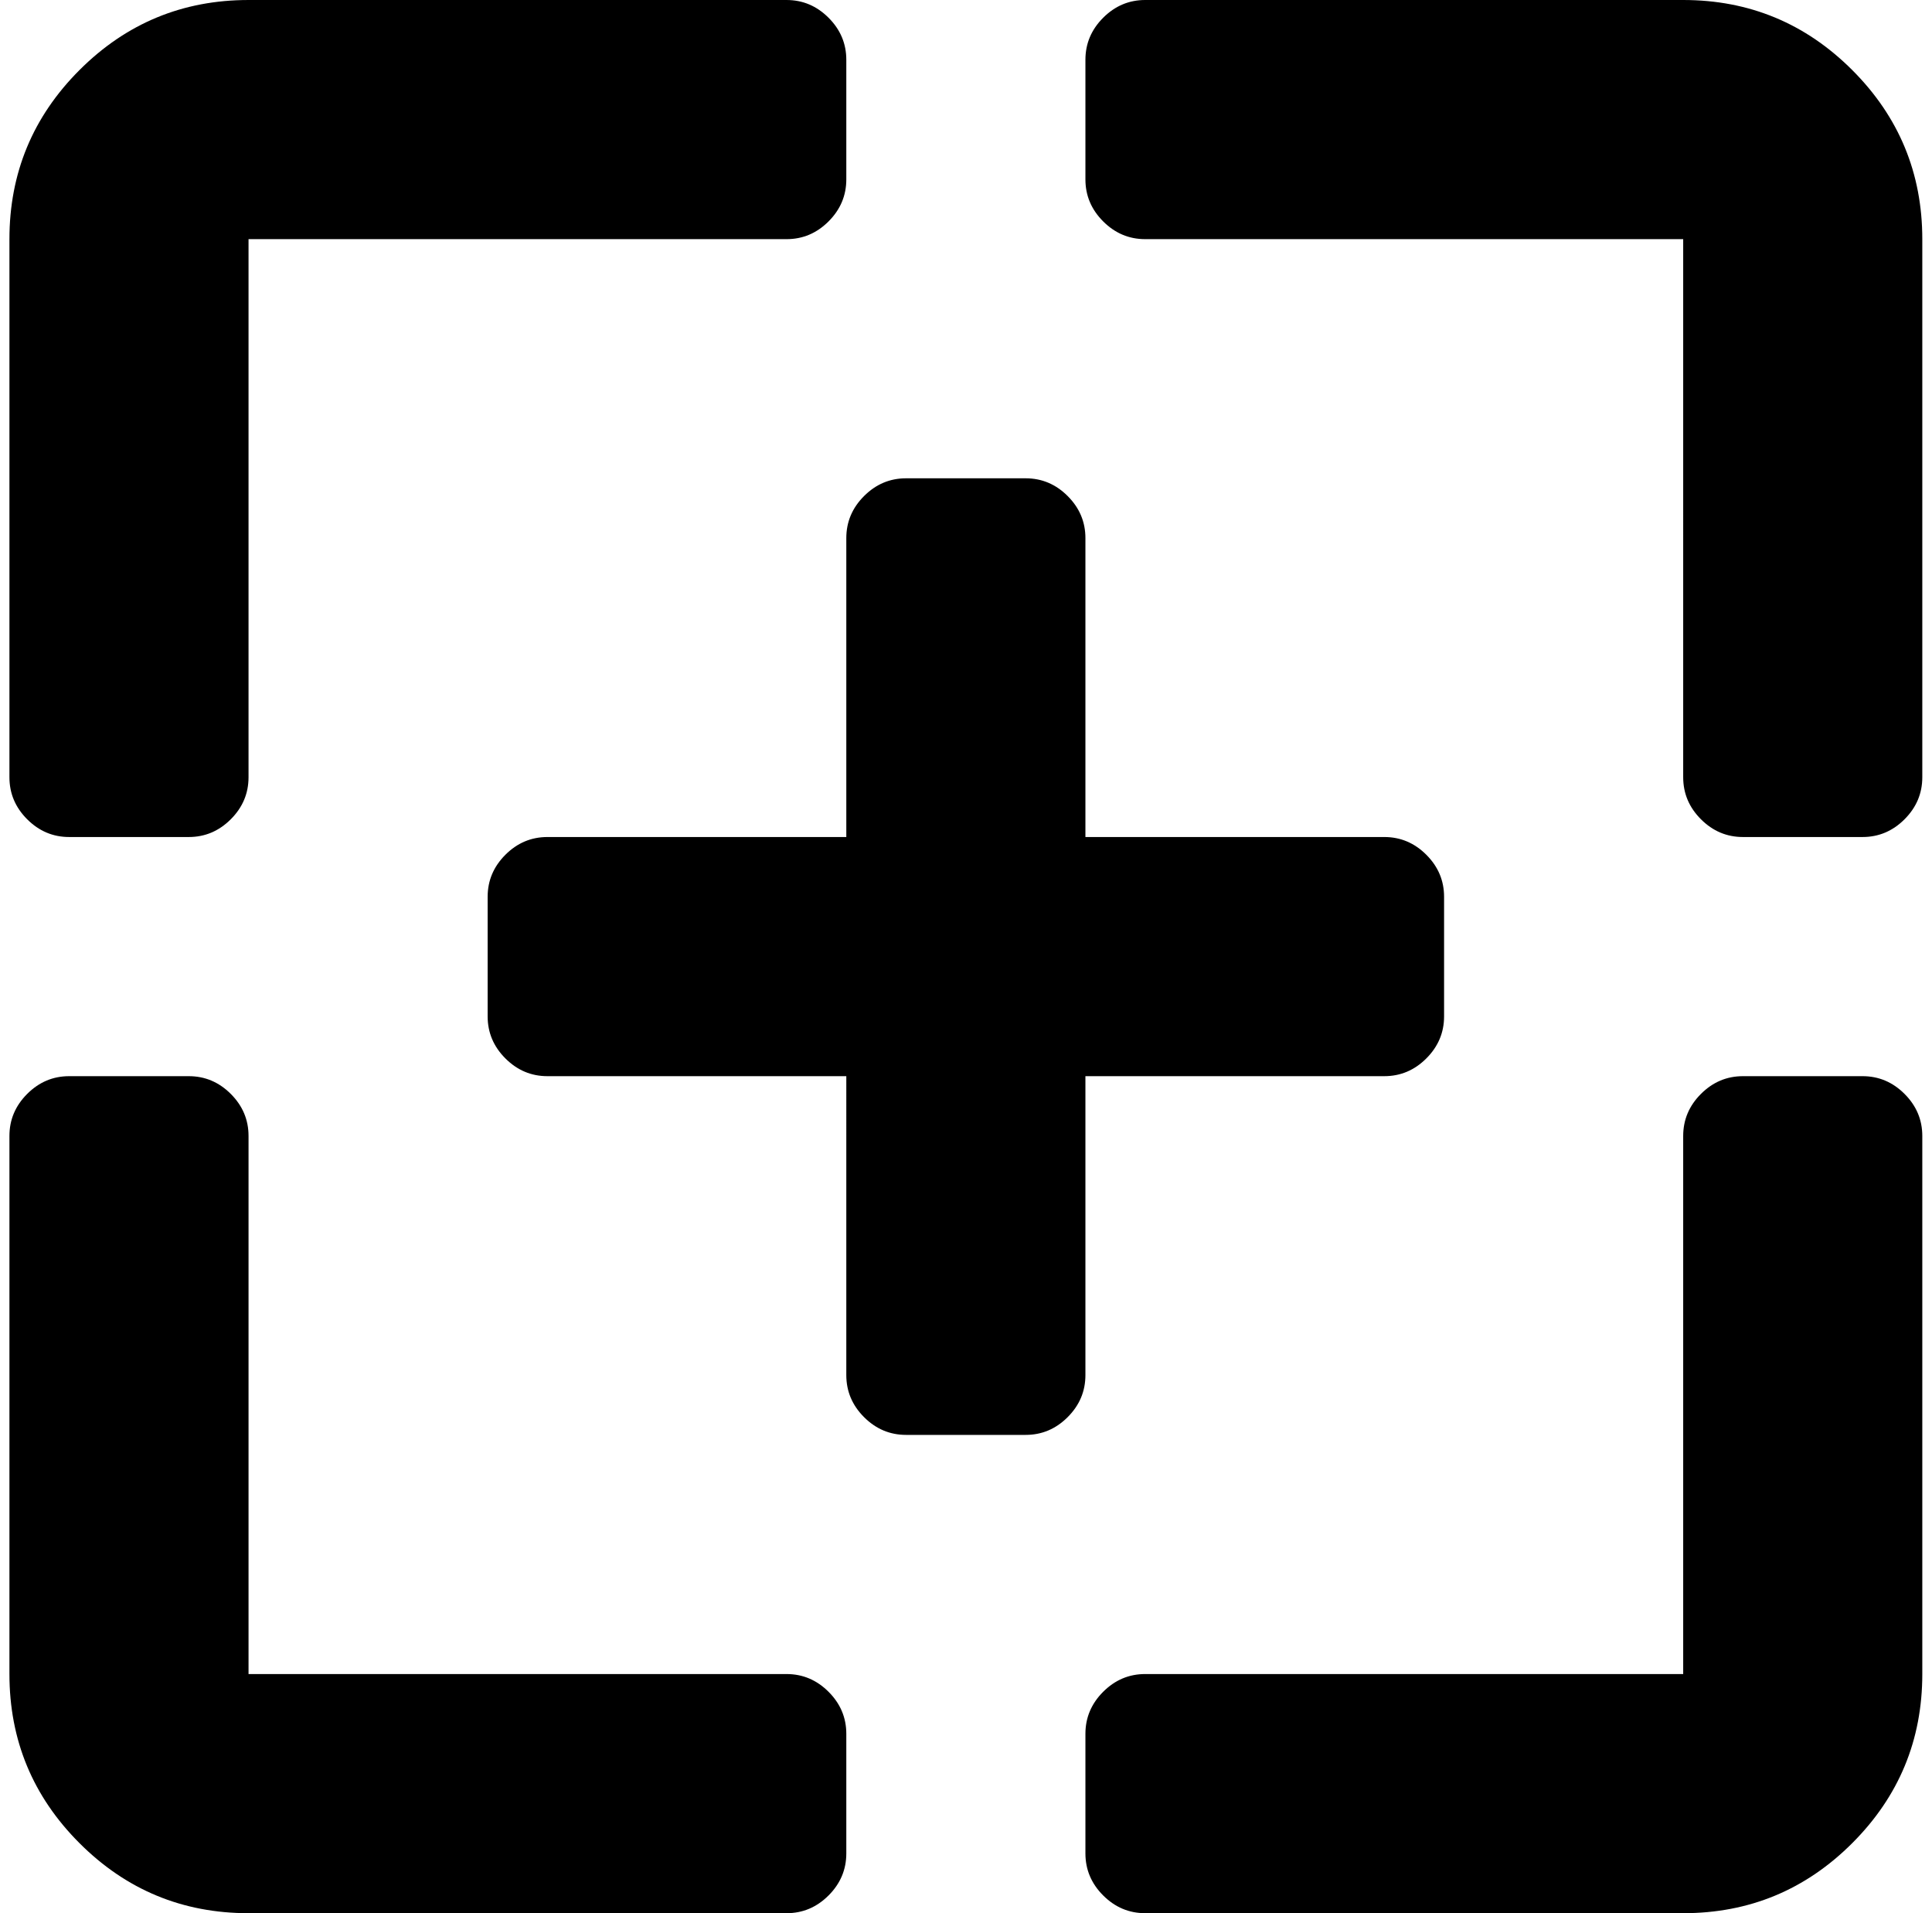 <svg xmlns="http://www.w3.org/2000/svg" width="1.01em" height="1em" viewBox="0 0 1025 1024"><path fill="currentColor" d="M896.428 1024h-288q-13 0-22.5-9.5t-9.5-22.5v-64q0-13 9.5-22.5t22.5-9.5h288V608q0-13 9.5-22.5t22.5-9.5h64q13 0 22.5 9.5t9.5 22.5v288q0 53-37.5 90.5t-90.5 37.5m96-576h-64q-13 0-22.5-9.5t-9.5-22.5V128h-288q-13 0-22.5-9.5t-9.5-22.5V32q0-13 9.5-22.5t22.5-9.5h288q53 0 90.5 37.5t37.5 90.5v288q0 13-9.5 22.5t-22.5 9.5m-416 0h160q13 0 22.5 9.5t9.5 22.5v64q0 13-9.5 22.5t-22.5 9.5h-160v160q0 13-9.5 22.5t-22.5 9.5h-64q-13 0-22.5-9.5t-9.5-22.5V576h-160q-13 0-22.5-9.5t-9.5-22.5v-64q0-13 9.5-22.5t22.5-9.5h160V288q0-13 9.5-22.5t22.5-9.5h64q13 0 22.5 9.5t9.5 22.5zm-160-320h-288v288q0 13-9.5 22.5t-22.5 9.5h-64q-13 0-22.5-9.5T.428 416V128q0-53 37.5-90.5t90.5-37.5h288q13 0 22.5 9.5t9.5 22.5v64q0 13-9.5 22.5t-22.5 9.5m-384 448h64q13 0 22.5 9.5t9.5 22.5v288h288q13 0 22.5 9.5t9.5 22.5v64q0 13-9.5 22.5t-22.5 9.5h-288q-53 0-90.5-37.5T.428 896V608q0-13 9.5-22.5t22.5-9.5"/></svg>